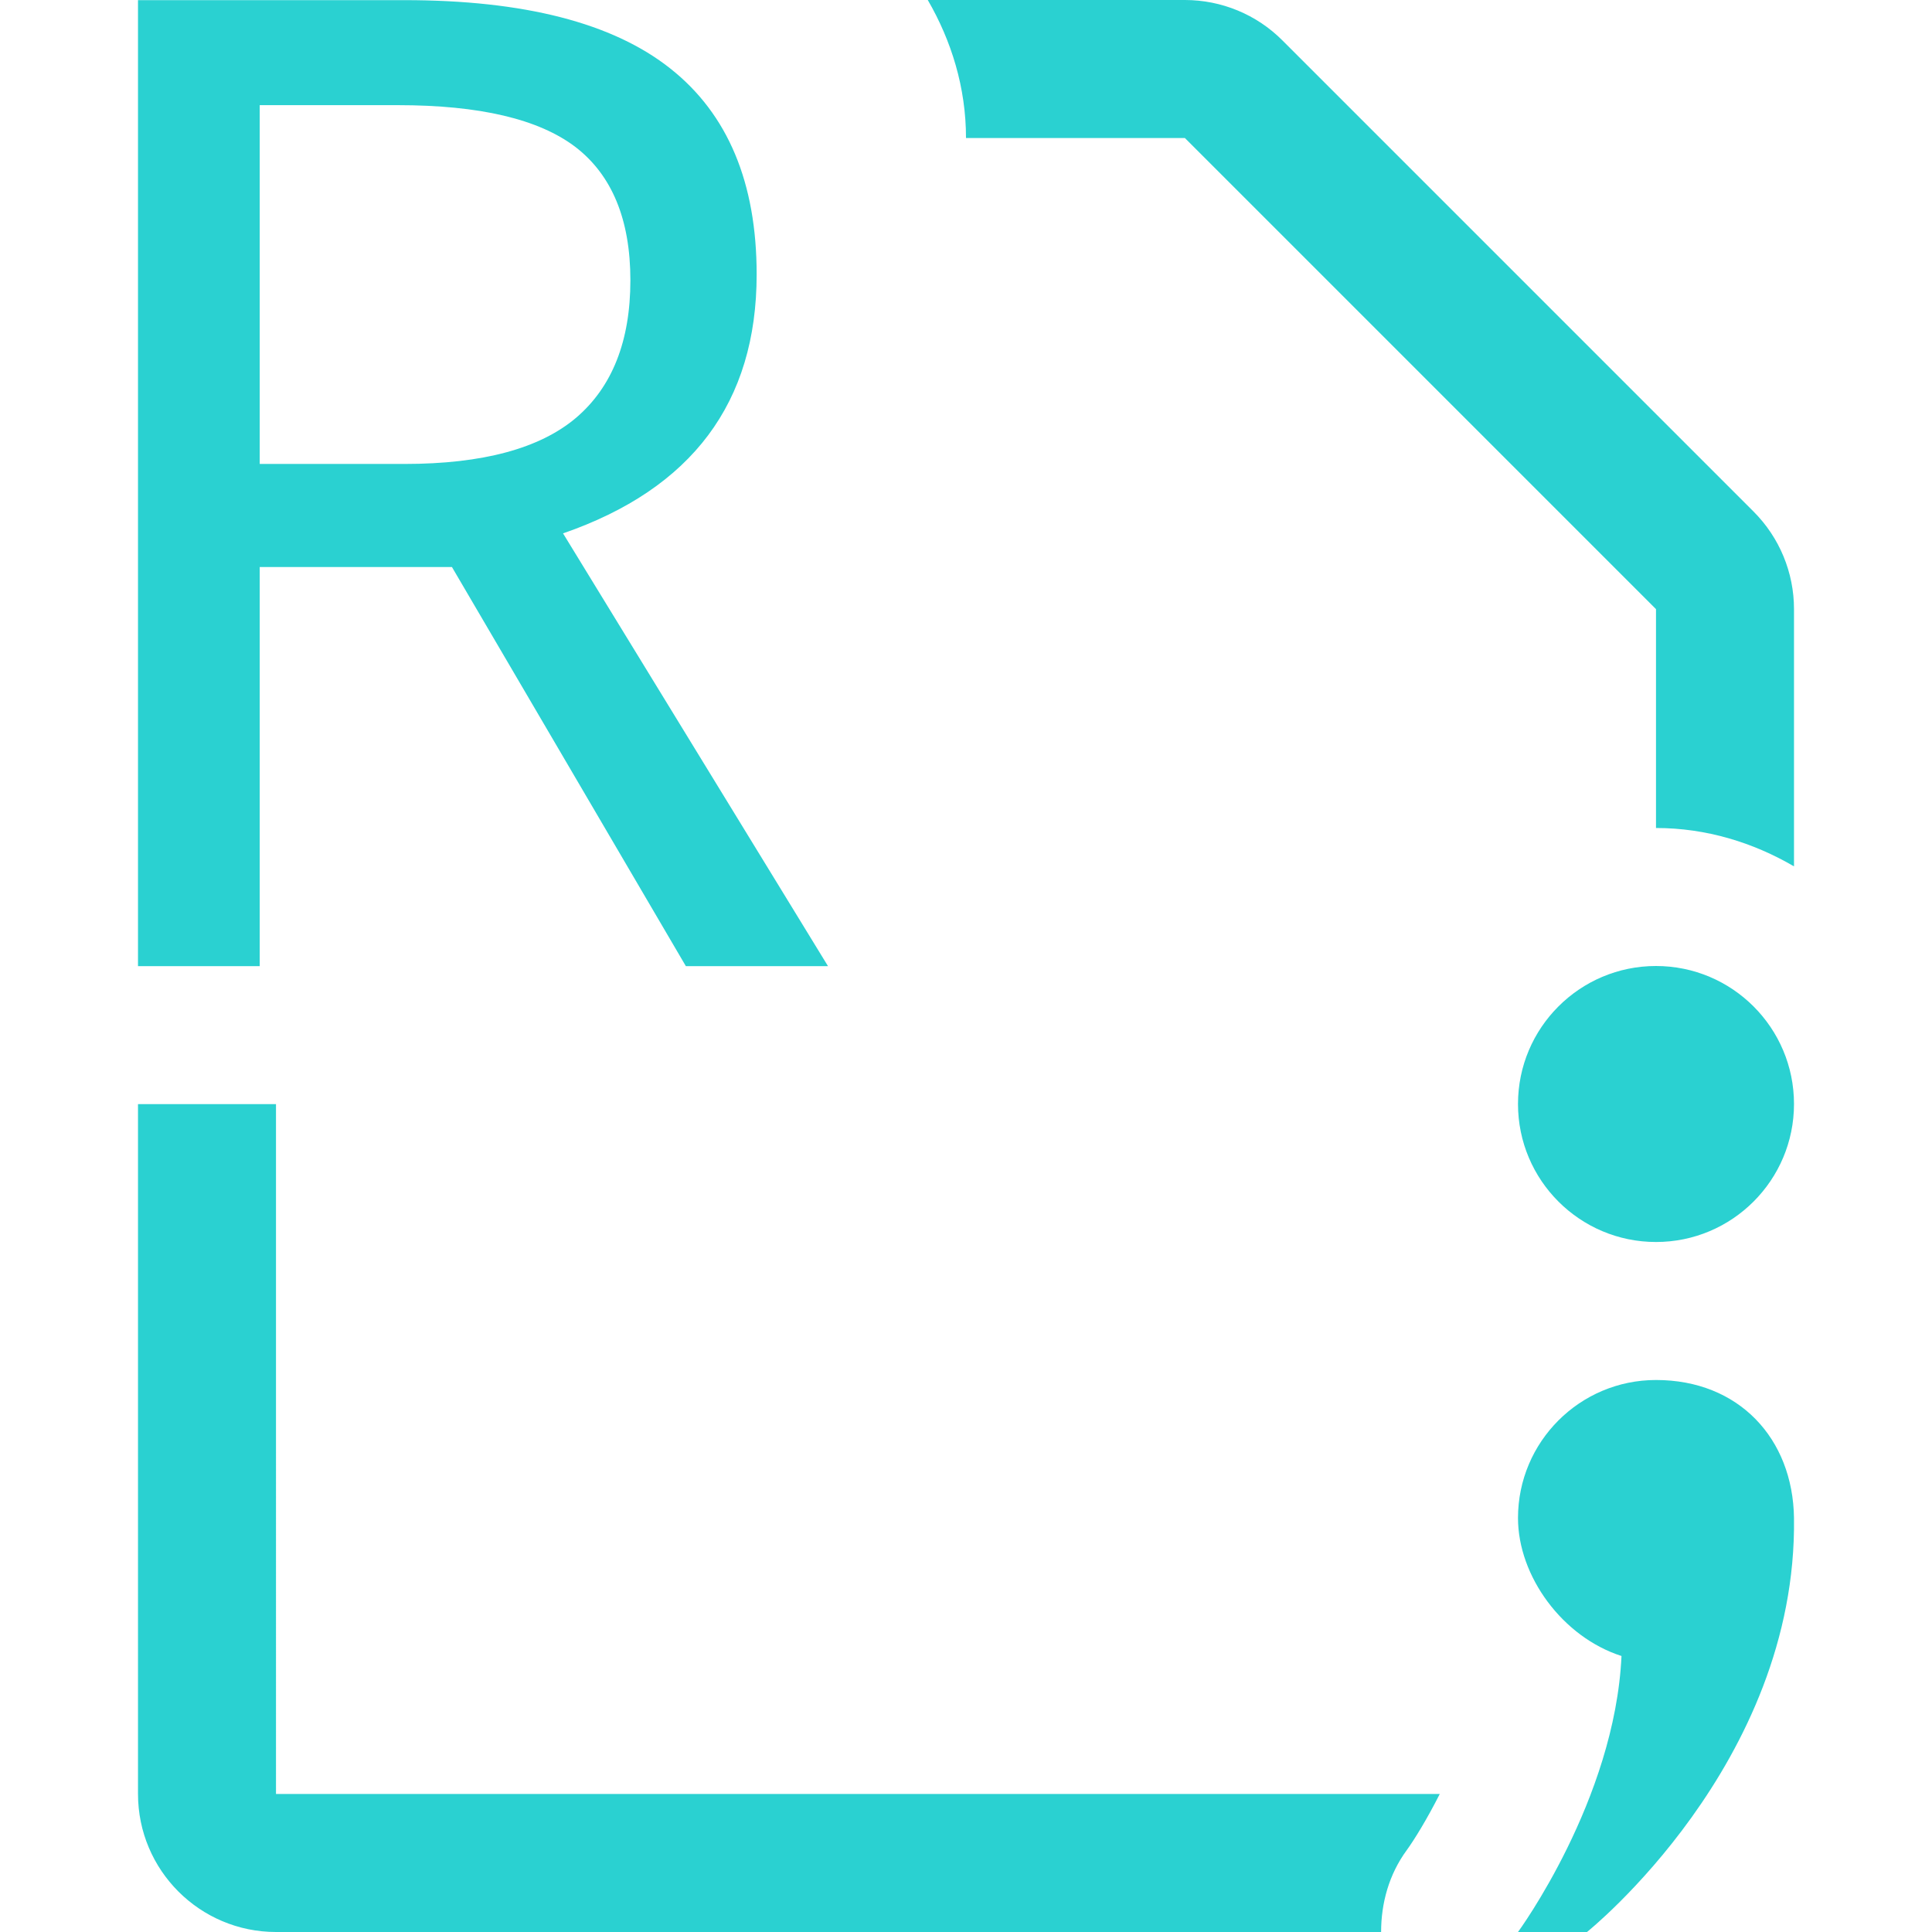 <?xml version="1.0" encoding="utf-8"?>
<!-- Generator: Adobe Illustrator 27.9.0, SVG Export Plug-In . SVG Version: 6.00 Build 0)  -->
<svg version="1.1" id="RCode" xmlns="http://www.w3.org/2000/svg" xmlns:xlink="http://www.w3.org/1999/xlink" x="0px" y="0px"
	 width="14px" height="14px" viewBox="0 0 14 14" enable-background="new 0 0 14 14" xml:space="preserve">
<path fill="#2AD1D1" d="M12,7c-0.552,0-1,0.448-1,1s0.448,1,1,1c0.552,0,1-0.448,1-1S12.552,7,12,7z M12,10c-0.552,0-1,0.448-1,1
	c0,0.422,0.323,0.863,0.75,1C11.702,13.044,11,14,11,14h0.5c0,0,1.524-1.219,1.5-3C12.992,10.424,12.6,10,12,10z M6.723,0h1.863
	c0.265,0,0.52,0.105,0.707,0.293l3.414,3.414C12.895,3.895,13,4.149,13,4.414v1.864C12.705,6.106,12.366,6,12,6V4.414L8.586,1H7
	C7,0.634,6.894,0.295,6.723,0z M10.008,14H2c-0.552,0-1-0.448-1-1V8.001h1V13h8.433c-0.093,0.183-0.184,0.331-0.24,0.408
	C10.065,13.583,10.008,13.791,10.008,14z M1.882,4.109v2.892H1v-7h1.93c0.867,0,1.511,0.165,1.928,0.496
	c0.417,0.33,0.625,0.828,0.625,1.491c0,0.929-0.469,1.554-1.403,1.877L6,7.001h-1.03L3.275,4.109H1.882z M1.882,3.362H2.93
	c0.568,0,0.982-0.112,1.245-0.335c0.261-0.223,0.393-0.555,0.393-0.996S4.434,1.269,4.171,1.066
	C3.905,0.863,3.476,0.762,2.883,0.762H1.882V3.362z"/>
</svg>
